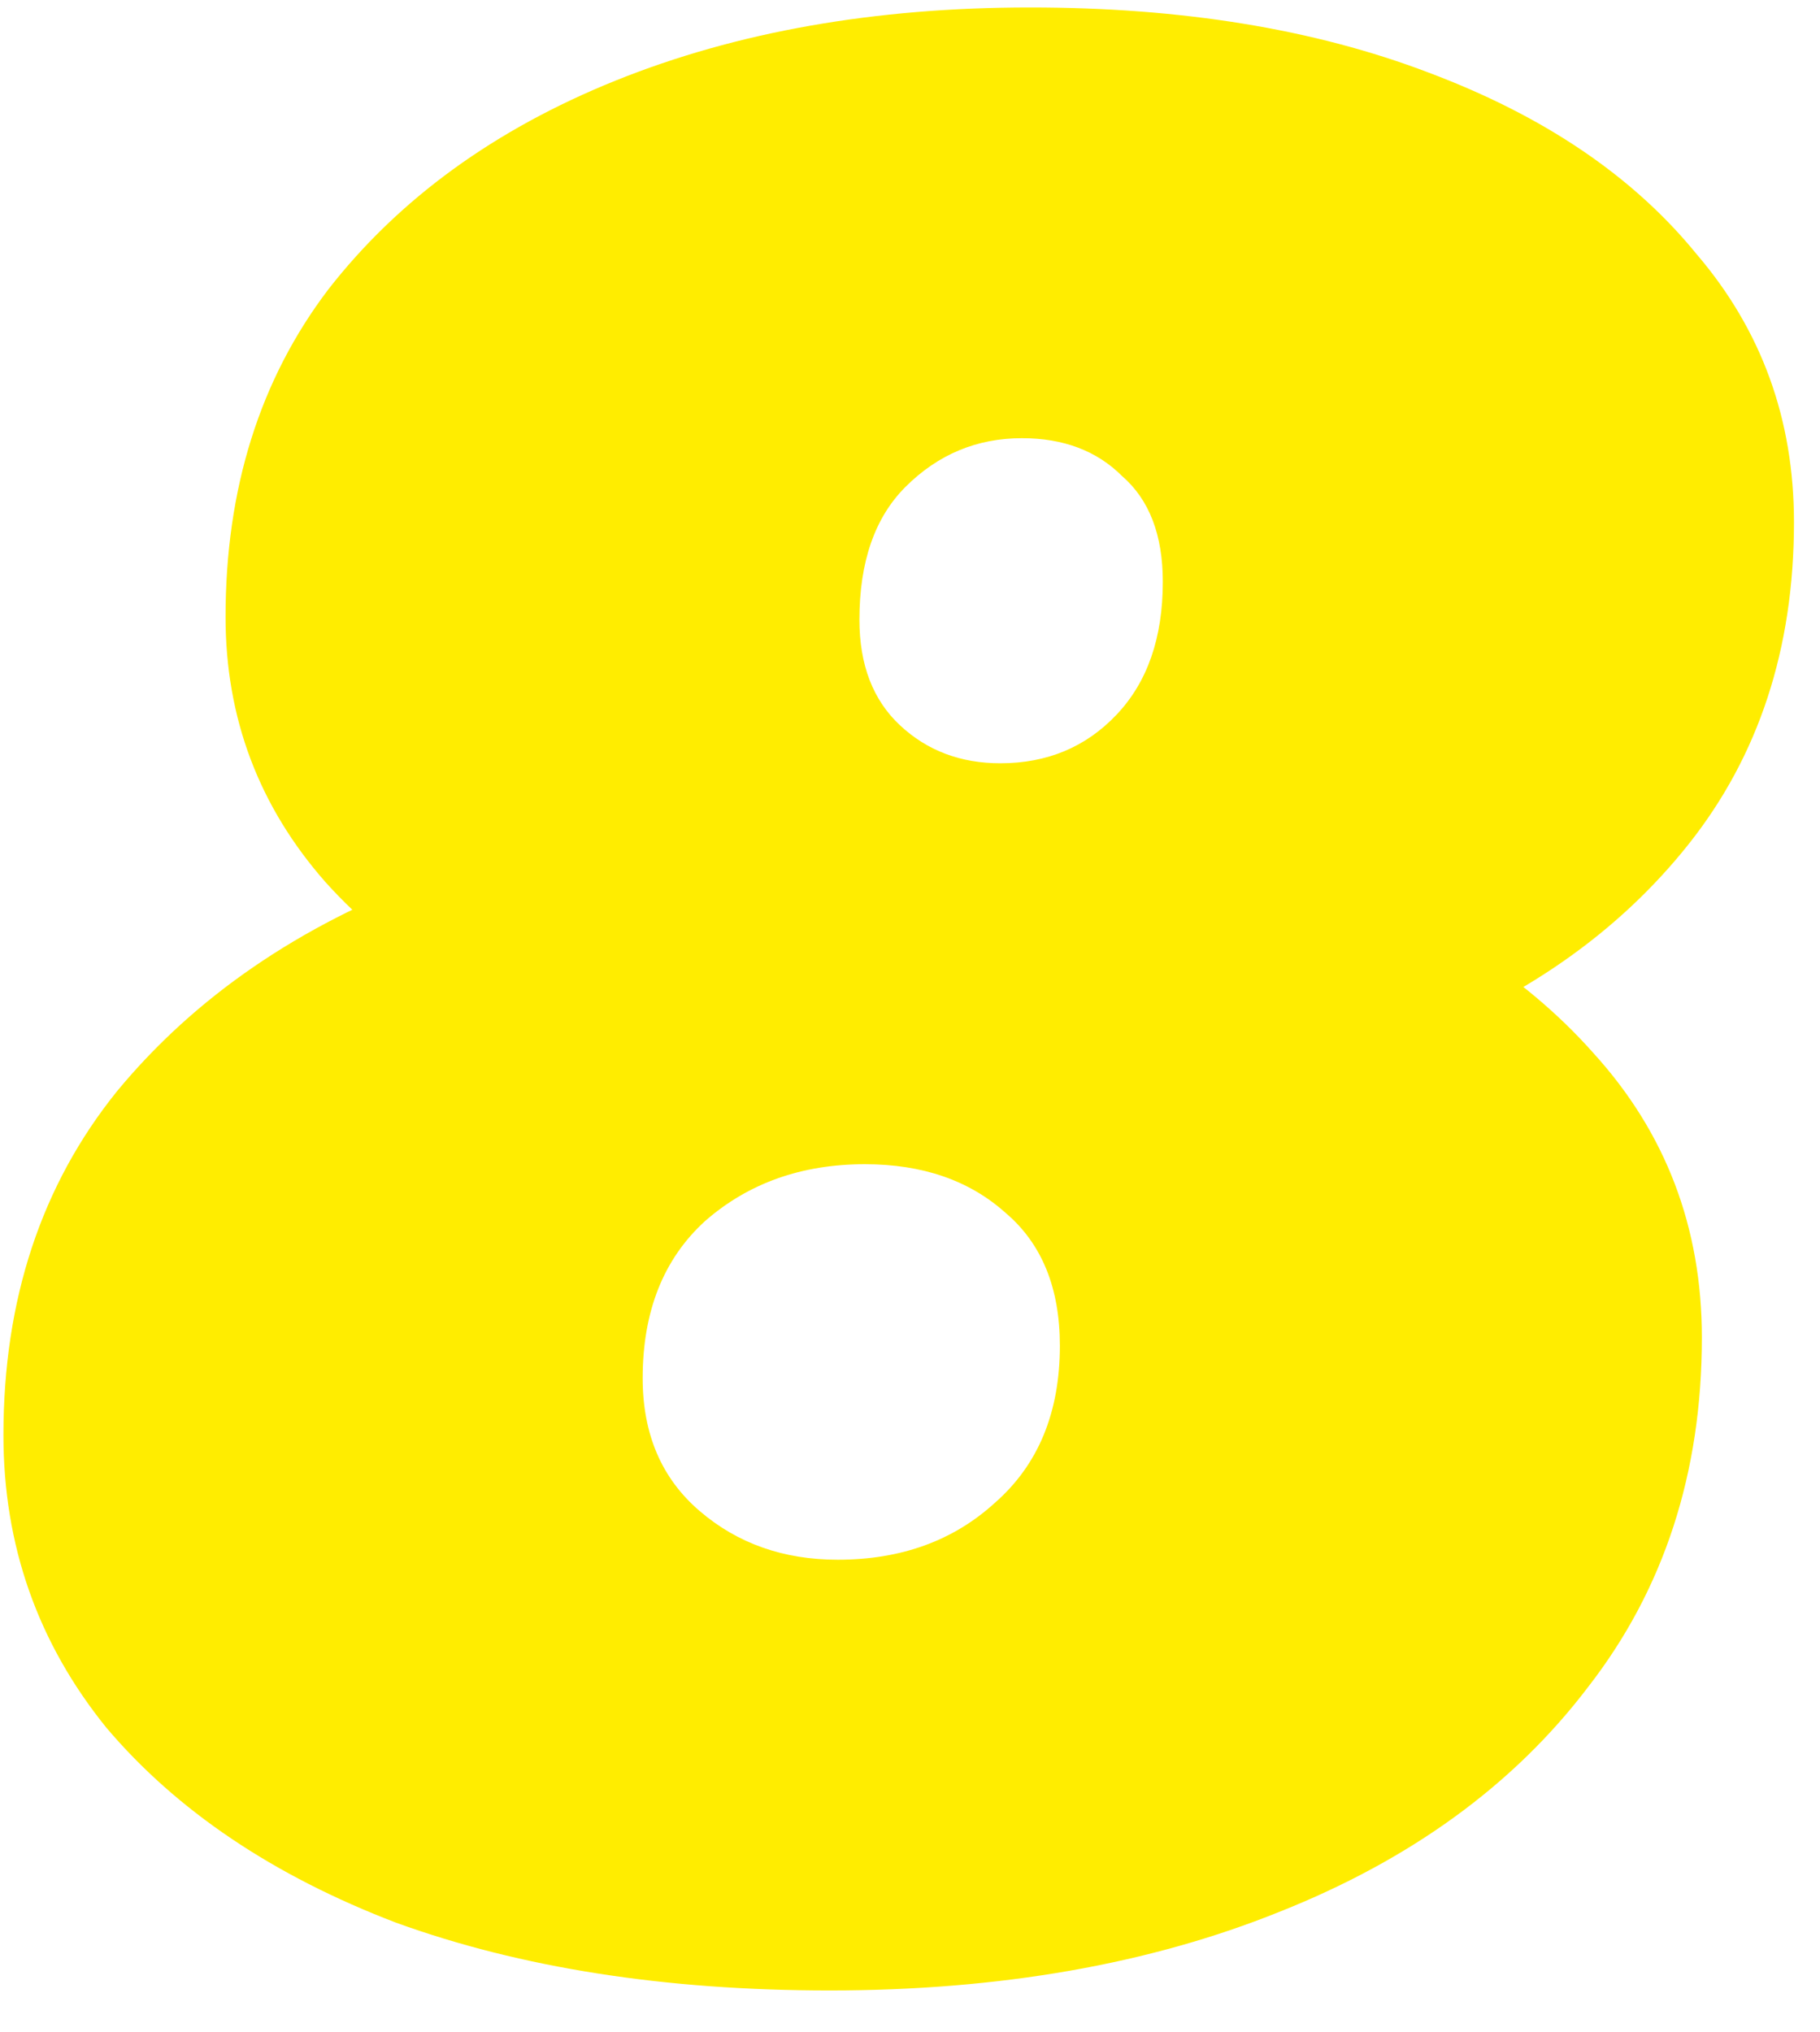 <svg width="43" height="48" viewBox="0 0 43 48" fill="none" xmlns="http://www.w3.org/2000/svg">
<path d="M19.601 47.024C15.718 47.024 12.305 46.491 9.361 45.424C6.459 44.315 4.176 42.779 2.513 40.816C0.891 38.811 0.081 36.507 0.081 33.904C0.081 30.704 0.977 27.995 2.768 25.776C4.603 23.557 7.056 21.872 10.129 20.72C13.243 19.568 16.742 18.992 20.625 18.992C24.422 18.992 27.793 19.504 30.736 20.528C33.681 21.552 35.984 23.003 37.648 24.88C39.355 26.757 40.209 28.997 40.209 31.6C40.209 34.8 39.312 37.552 37.52 39.856C35.771 42.16 33.339 43.931 30.224 45.168C27.152 46.405 23.611 47.024 19.601 47.024ZM19.793 36.848C21.286 36.848 22.523 36.4 23.505 35.504C24.529 34.608 25.041 33.371 25.041 31.792C25.041 30.427 24.614 29.381 23.761 28.656C22.907 27.888 21.798 27.504 20.433 27.504C18.939 27.504 17.68 27.952 16.657 28.848C15.675 29.744 15.184 30.981 15.184 32.56C15.184 33.883 15.633 34.928 16.529 35.696C17.424 36.464 18.512 36.848 19.793 36.848ZM23.441 26.288C19.985 26.288 16.891 25.819 14.161 24.88C11.43 23.941 9.275 22.597 7.697 20.848C6.118 19.056 5.329 16.965 5.329 14.576C5.329 11.547 6.139 8.965 7.761 6.832C9.425 4.699 11.686 3.056 14.544 1.904C17.403 0.752 20.667 0.176 24.337 0.176C27.921 0.176 31.056 0.688 33.745 1.712C36.475 2.736 38.587 4.165 40.081 6C41.617 7.792 42.385 9.904 42.385 12.336C42.385 15.323 41.553 17.861 39.889 19.952C38.224 22.043 35.963 23.621 33.105 24.688C30.246 25.755 27.024 26.288 23.441 26.288ZM23.633 18.032C24.742 18.032 25.659 17.648 26.384 16.88C27.11 16.112 27.473 15.067 27.473 13.744C27.473 12.635 27.152 11.803 26.512 11.248C25.915 10.651 25.126 10.352 24.145 10.352C23.078 10.352 22.16 10.736 21.392 11.504C20.667 12.229 20.305 13.275 20.305 14.64C20.305 15.707 20.625 16.539 21.265 17.136C21.904 17.733 22.694 18.032 23.633 18.032Z" fill="#FFED00"/>
</svg>
